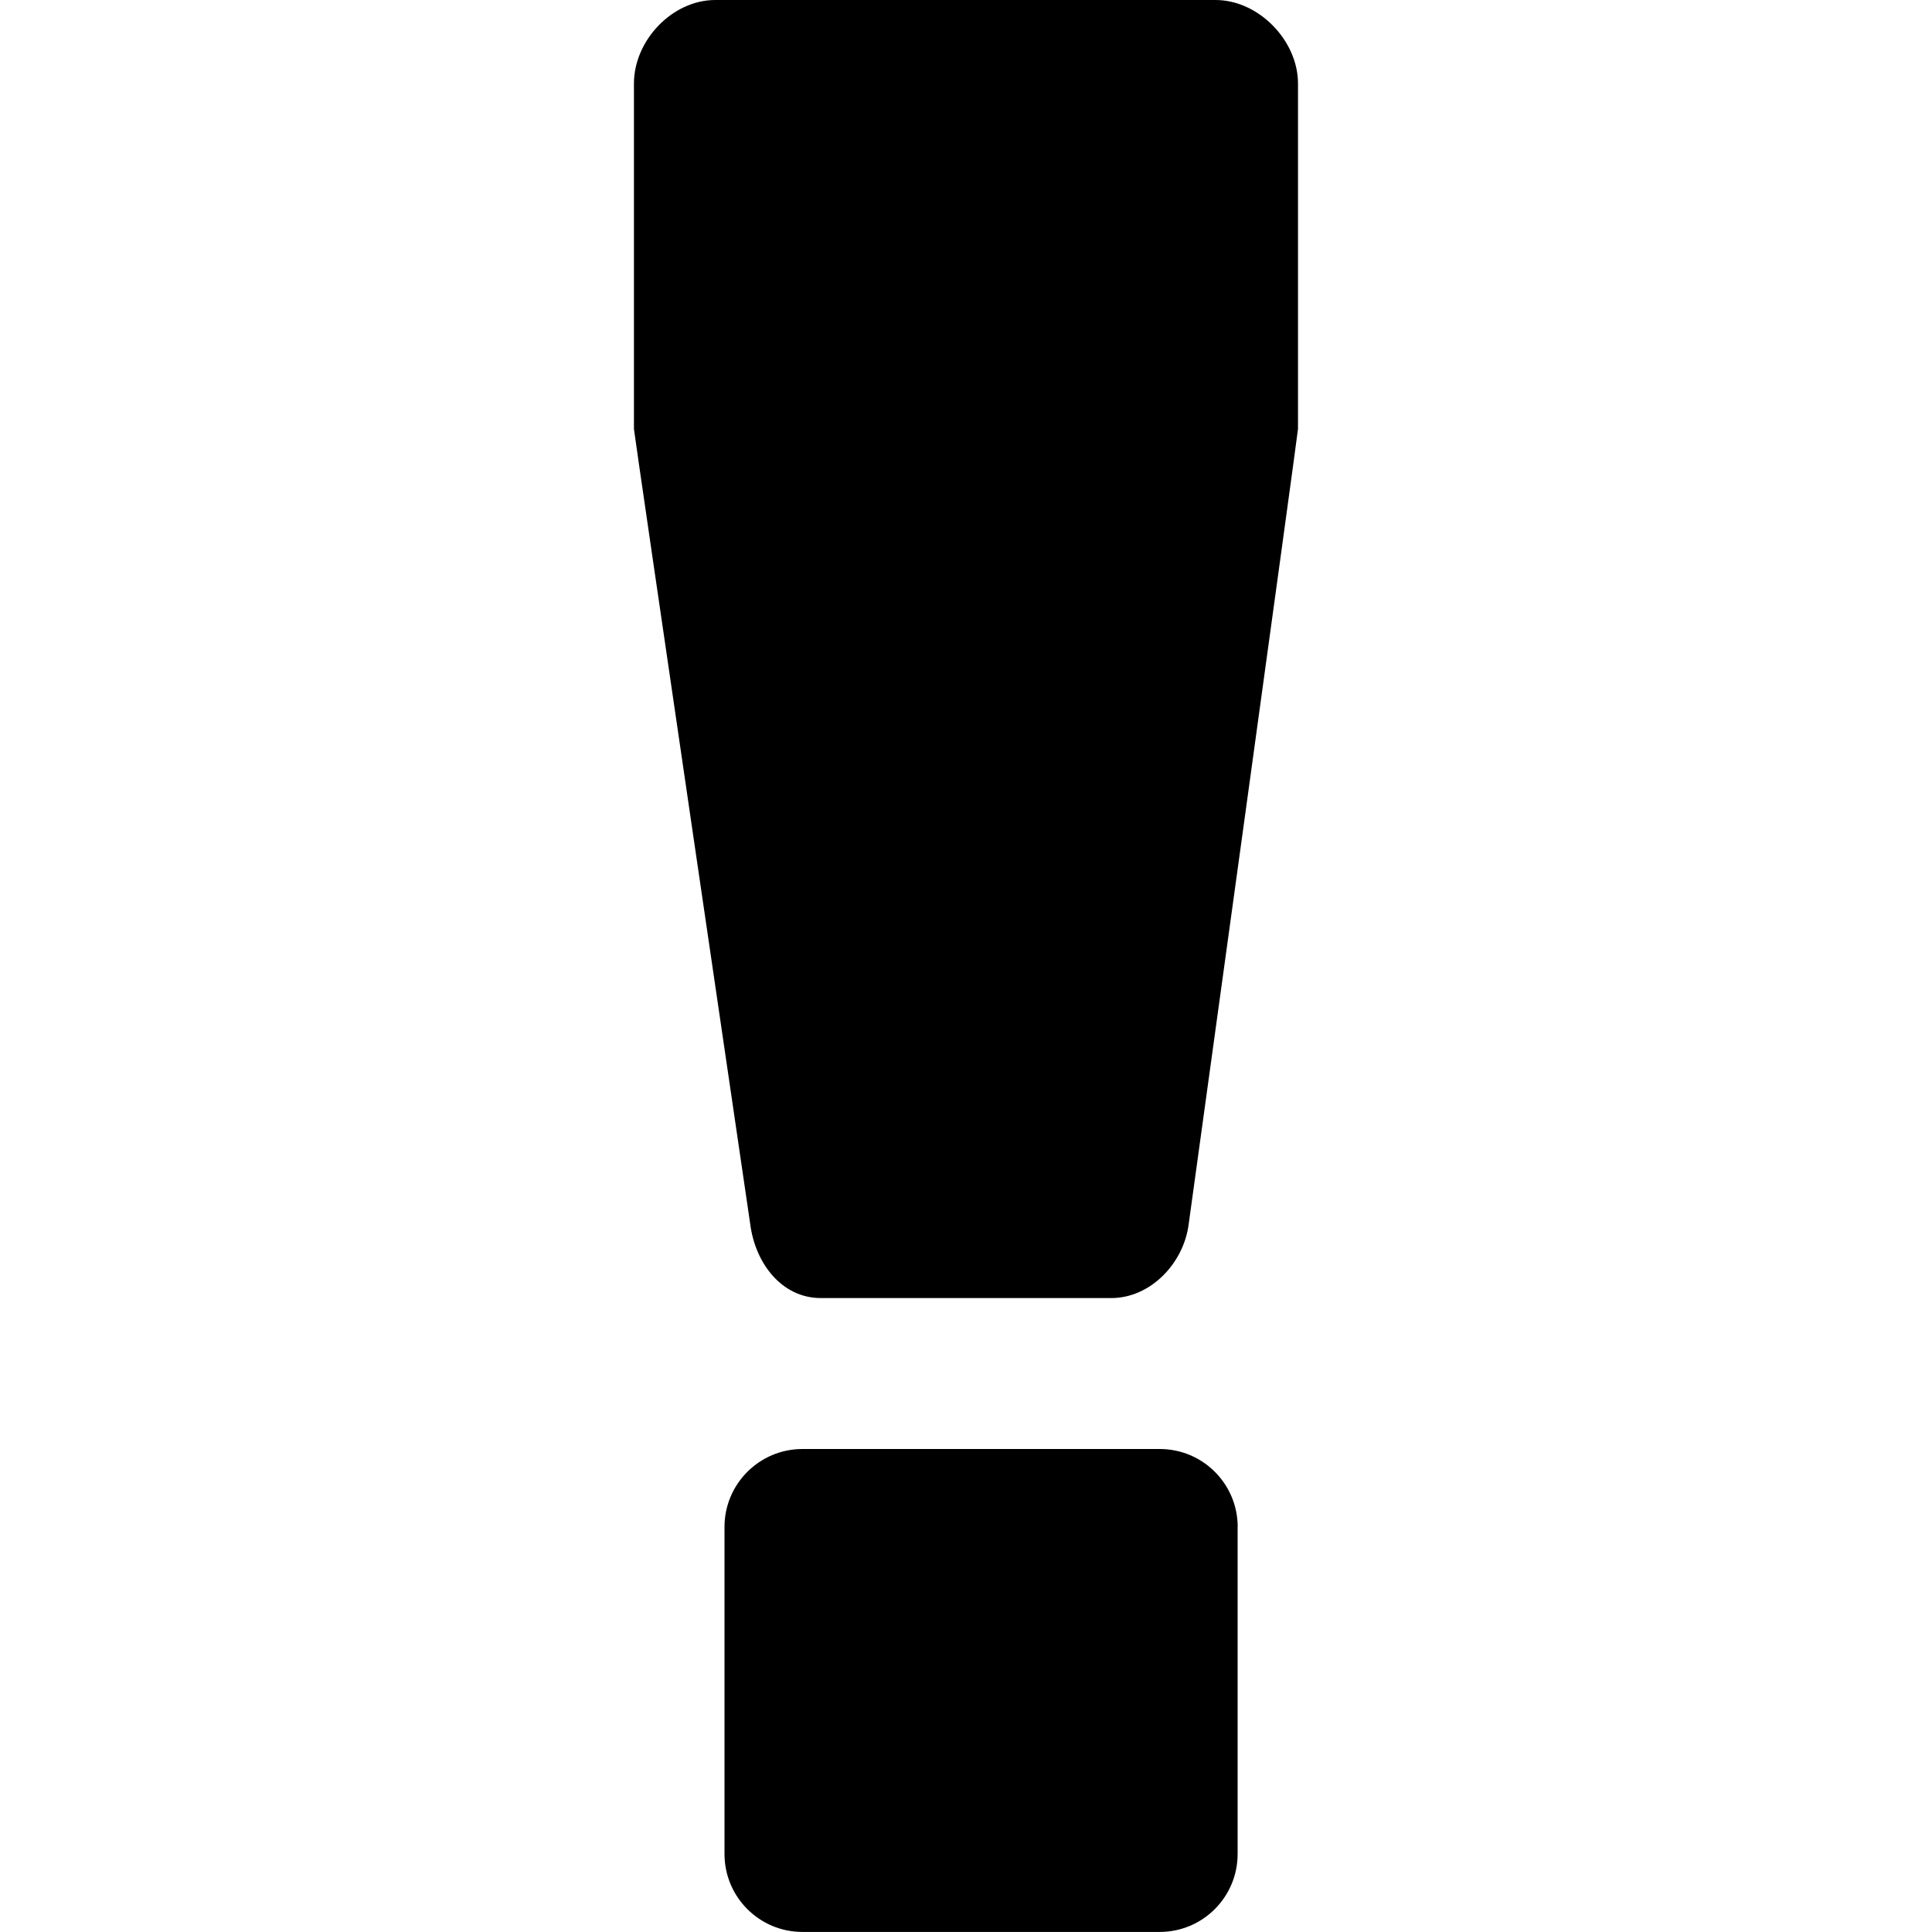 <!-- Generated by IcoMoon.io -->
<svg version="1.1" xmlns="http://www.w3.org/2000/svg" width="32" height="32" viewBox="0 0 32 32">
<title>exclamation</title>
<path d="M20.5 25.291c0-0.713-0.578-1.291-1.291-1.291h-5.917c-0.713 0-1.292 0.578-1.292 1.291v5.417c0 0.713 0.578 1.291 1.291 1.291h5.917c0.713 0 1.291-0.578 1.291-1.291v-5.417zM20.134 0h-8.287c-0.713 0-1.347 0.67-1.347 1.384v5.72c0 0.058 1.928 13.184 1.928 13.184 0.086 0.64 0.522 1.212 1.168 1.212h4.811c0.647 0 1.195-0.573 1.28-1.215 0 0 1.812-13.124 1.812-13.181v-5.72c0-0.714-0.654-1.384-1.366-1.384z"></path>
</svg>
